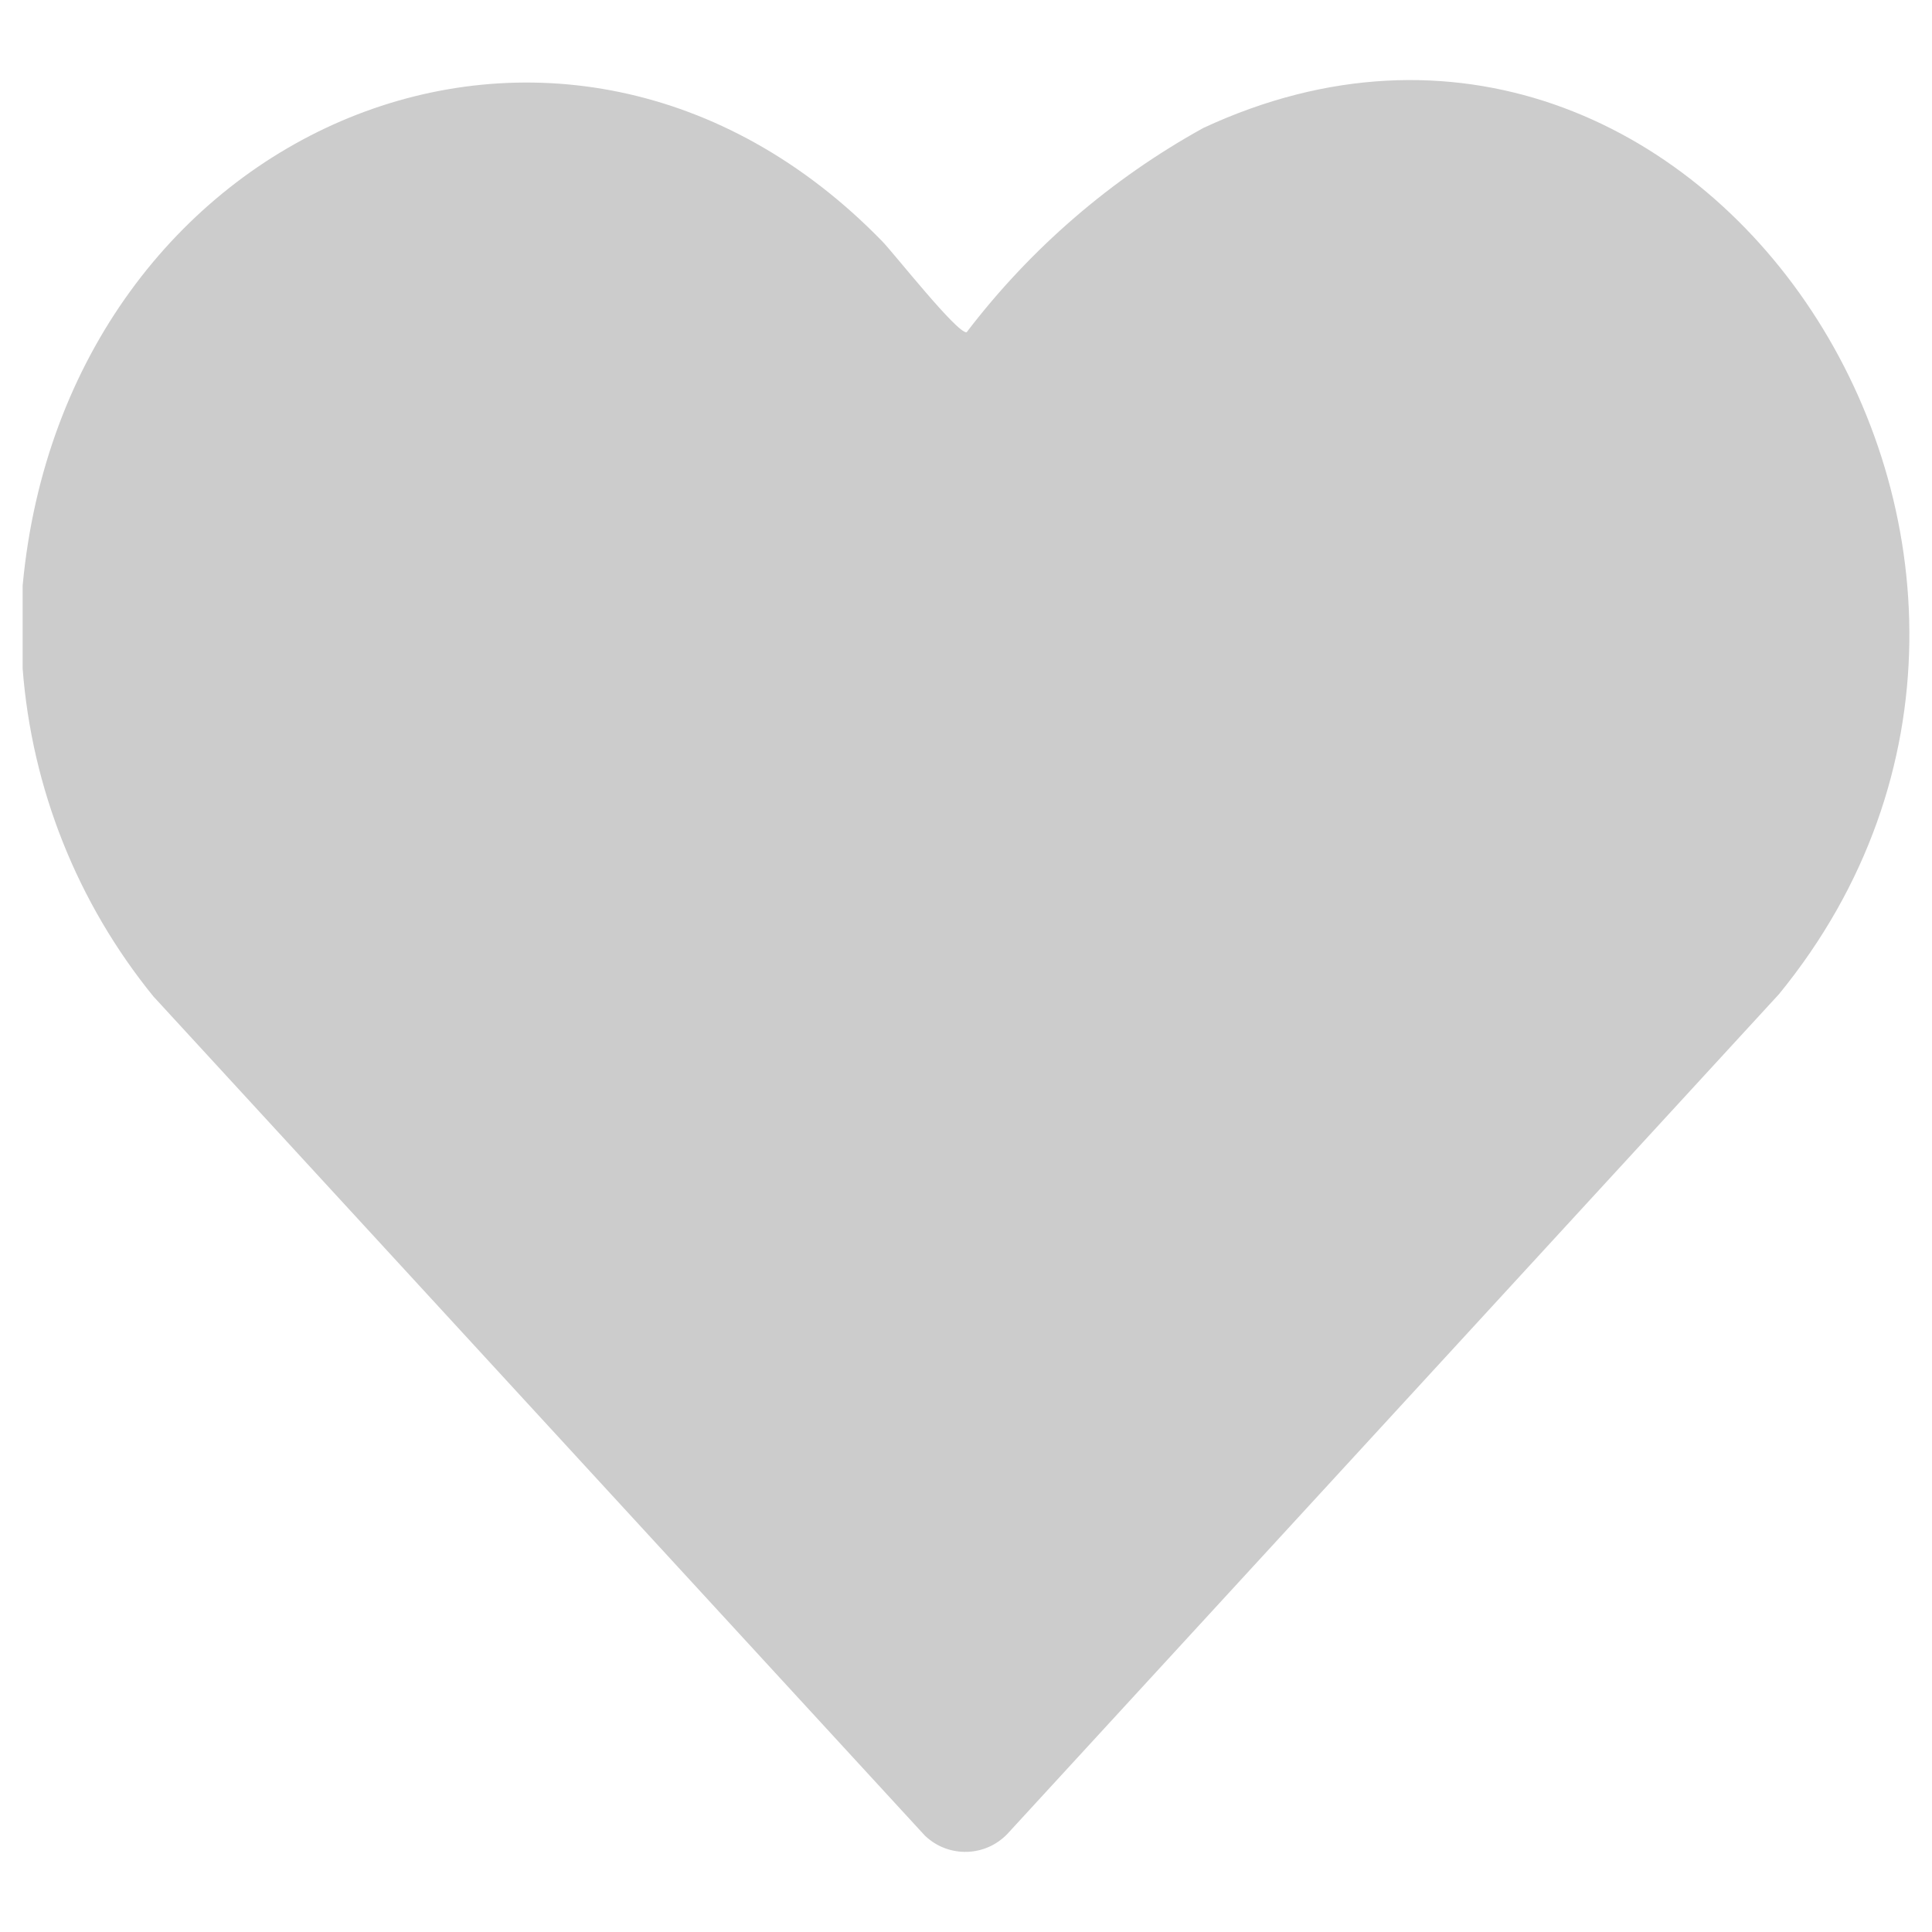 <?xml version="1.0" encoding="UTF-8"?>
<svg id="Layer_1" data-name="Layer 1" xmlns="http://www.w3.org/2000/svg" viewBox="0 0 512 512">
  <defs>
    <style>
      .cls-1 {
        isolation: isolate;
        opacity: .2;
      }
    </style>
  </defs>
  <path id="Path_75" data-name="Path 75" class="cls-1" d="M6,177.17v-21.98C17.32,33.11,149.39-22.96,233.88,64.03c3.09,3.19,19.86,24.48,22.29,24.02,16.93-22.2,38.29-40.64,62.73-54.14,132.11-61.47,246.89,114.18,152.55,229.55l-204.38,222.43c-5.83,6.22-15.6,6.53-21.82.7-.06-.06-.12-.12-.18-.17L40.63,264.04c-20.12-24.76-32.2-55.06-34.63-86.87"/>
</svg>